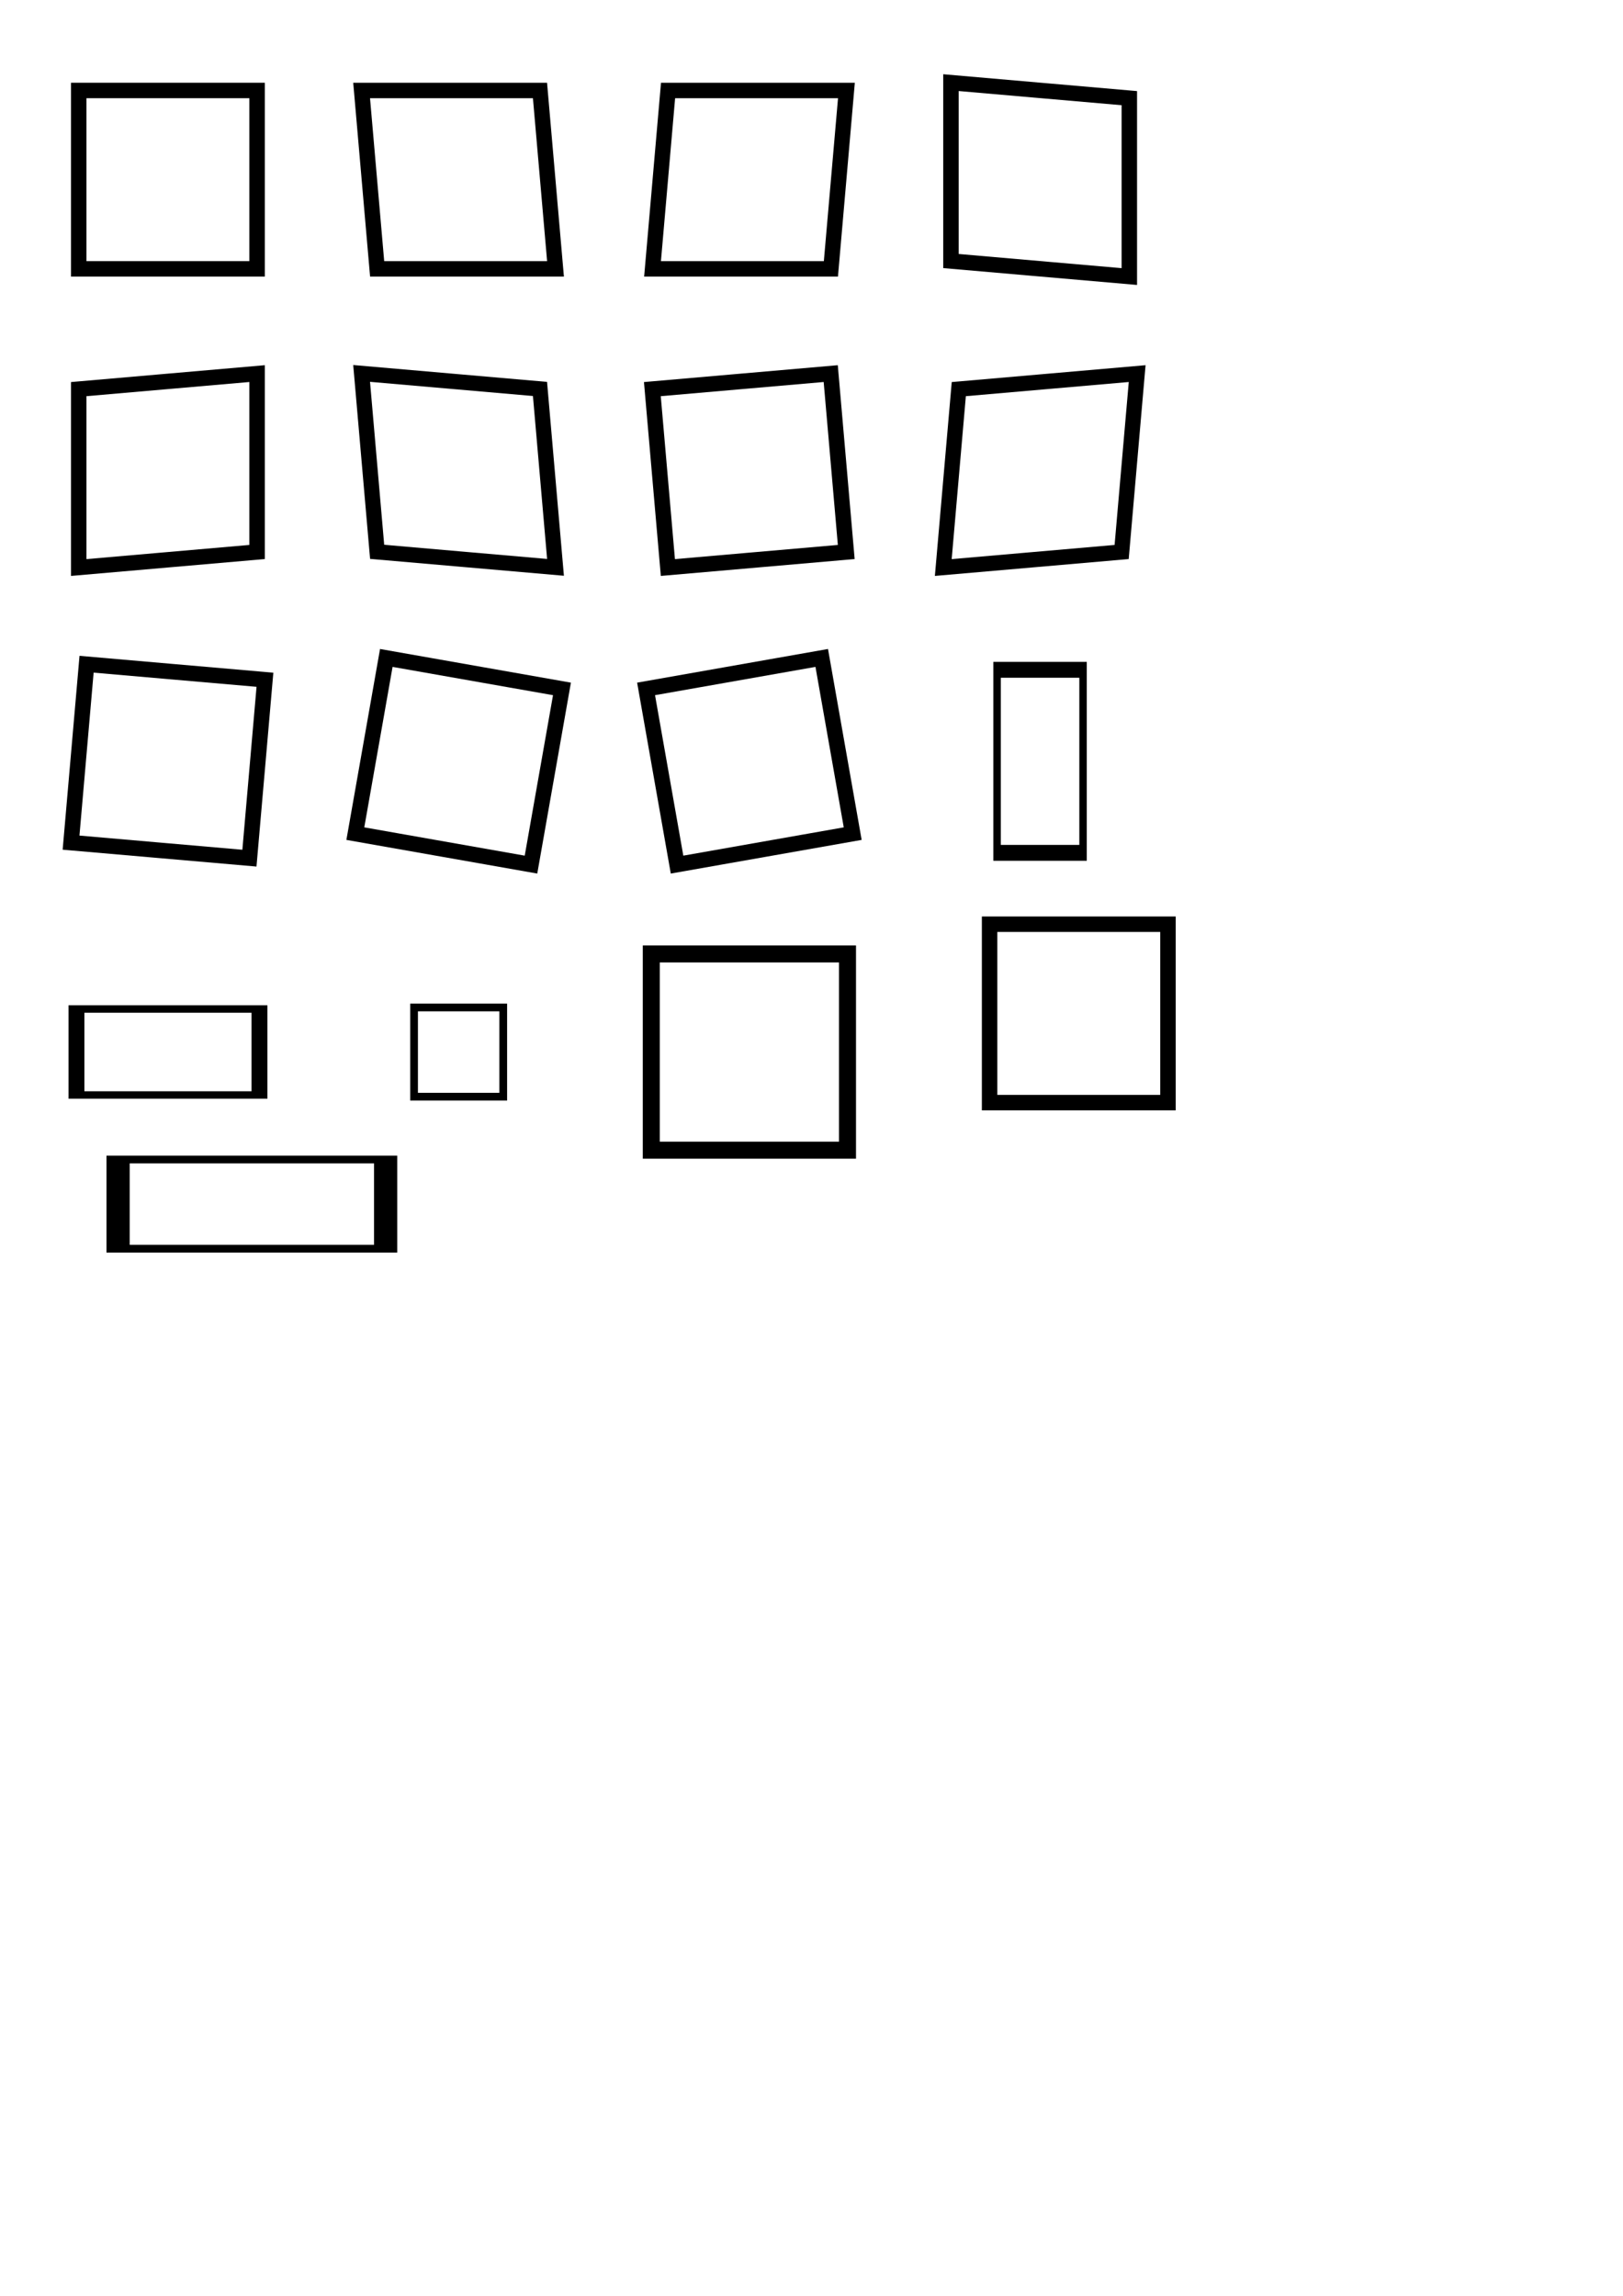 <?xml version="1.0" encoding="UTF-8" standalone="no"?>
<!-- Created with Inkscape (http://www.inkscape.org/) -->

<svg
   width="210mm"
   height="297mm"
   viewBox="0 0 210 297"
   version="1.1"
   id="svg5"
   inkscape:version="1.3.2 (1:1.3.2+202311252150+091e20ef0f)"
   sodipodi:docname="transform.svg"
   xmlns:inkscape="http://www.inkscape.org/namespaces/inkscape"
   xmlns:sodipodi="http://sodipodi.sourceforge.net/DTD/sodipodi-0.dtd"
   xmlns:xlink="http://www.w3.org/1999/xlink"
   xmlns="http://www.w3.org/2000/svg"
   xmlns:svg="http://www.w3.org/2000/svg">
  <sodipodi:namedview
     id="namedview7"
     pagecolor="#ffffff"
     bordercolor="#666666"
     borderopacity="1.0"
     inkscape:showpageshadow="2"
     inkscape:pageopacity="0.0"
     inkscape:pagecheckerboard="0"
     inkscape:deskcolor="#d1d1d1"
     inkscape:document-units="mm"
     showgrid="false"
     inkscape:zoom="1.0064954"
     inkscape:cx="297.07041"
     inkscape:cy="247.39308"
     inkscape:window-width="1918"
     inkscape:window-height="1173"
     inkscape:window-x="0"
     inkscape:window-y="0"
     inkscape:window-maximized="1"
     inkscape:current-layer="layer1" />
  <defs
     id="defs2" />
  <g
     inkscape:label="Calque 1"
     inkscape:groupmode="layer"
     id="layer1">
    <rect
       style="fill:none;stroke:#000000;stroke-width:2;stroke-linecap:square;stroke-opacity:1"
       id="rect234"
       width="23.079"
       height="23.079"
       x="10.186"
       y="11.705"
       inkscape:tile-cx="21.725675"
       inkscape:tile-cy="23.244884"
       inkscape:tile-w="25.079471"
       inkscape:tile-h="25.079471"
       inkscape:tile-x0="9.1859396"
       inkscape:tile-y0="10.705148" />
    <use
       x="0"
       y="0"
       inkscape:tiled-clone-of="#rect234"
       xlink:href="#rect234"
       transform="matrix(1,-0.087,0,1,0,39.52)"
       id="use1361" />
    <use
       x="0"
       y="0"
       inkscape:tiled-clone-of="#rect234"
       xlink:href="#rect234"
       transform="matrix(1,0.087,-0.087,1,2.034,73.338)"
       id="use1363" />
    <use
       x="0"
       y="0"
       inkscape:tiled-clone-of="#rect234"
       xlink:href="#rect234"
       transform="matrix(1.026,0,0,0.482,-0.558,124.89)"
       id="use1365" />
    <use
       x="0"
       y="0"
       inkscape:tiled-clone-of="#rect234"
       xlink:href="#rect234"
       transform="matrix(1,0,0.087,1,35.586,0)"
       id="use1367" />
    <use
       x="0"
       y="0"
       inkscape:tiled-clone-of="#rect234"
       xlink:href="#rect234"
       transform="matrix(1,0.087,0.087,1,35.586,35.718)"
       id="use1369" />
    <use
       x="0"
       y="0"
       inkscape:tiled-clone-of="#rect234"
       xlink:href="#rect234"
       transform="rotate(10,-389.454,275.859)"
       id="use1371" />
    <use
       x="0"
       y="0"
       inkscape:tiled-clone-of="#rect234"
       xlink:href="#rect234"
       transform="matrix(0.5,0,0,0.5,48.482,124.48)"
       id="use1373" />
    <use
       x="0"
       y="0"
       inkscape:tiled-clone-of="#rect234"
       xlink:href="#rect234"
       transform="matrix(1,0,-0.087,1,77.272,0)"
       id="use1375" />
    <use
       x="0"
       y="0"
       inkscape:tiled-clone-of="#rect234"
       xlink:href="#rect234"
       transform="matrix(1,-0.087,0.087,1,73.205,39.52)"
       id="use1377"
       style="stroke-width:1;stroke-dasharray:none" />
    <use
       x="0"
       y="0"
       inkscape:tiled-clone-of="#rect234"
       xlink:href="#rect234"
       transform="rotate(-10,489.334,-369.125)"
       id="use1379" />
    <use
       x="0"
       y="0"
       inkscape:tiled-clone-of="#rect234"
       xlink:href="#rect234"
       transform="matrix(1.1,0,0,1.1,73.066,110.533)"
       id="use1381" />
    <use
       x="0"
       y="0"
       inkscape:tiled-clone-of="#rect234"
       xlink:href="#rect234"
       transform="matrix(1,0.087,0,1,112.858,-1.901)"
       id="use1383" />
    <use
       x="0"
       y="0"
       inkscape:tiled-clone-of="#rect234"
       xlink:href="#rect234"
       transform="matrix(1,-0.087,-0.087,1,114.891,39.52)"
       id="use1385" />
    <use
       x="0"
       y="0"
       inkscape:tiled-clone-of="#rect234"
       xlink:href="#rect234"
       transform="matrix(0.482,0,0,1.026,124.103,74.641)"
       id="use1387" />
    <use
       x="0"
       y="0"
       inkscape:tiled-clone-of="#rect234"
       xlink:href="#rect234"
       transform="translate(117.858,107.858)"
       id="use1389" />
    <rect
       style="fill:none;stroke:#000000;stroke-width:2;stroke-linecap:square;stroke-opacity:1;fill-opacity:1"
       id="rect234-6"
       width="23.079"
       height="23.079"
       x="10.186"
       y="300"
       inkscape:tile-cx="21.725675"
       inkscape:tile-cy="23.244884"
       inkscape:tile-w="25.079471"
       inkscape:tile-h="25.079471"
       inkscape:tile-x0="9.1859396"
       inkscape:tile-y0="10.705148"
       transform="matrix(1.5,0,0,0.5,0,0)" />
  </g>
</svg>
